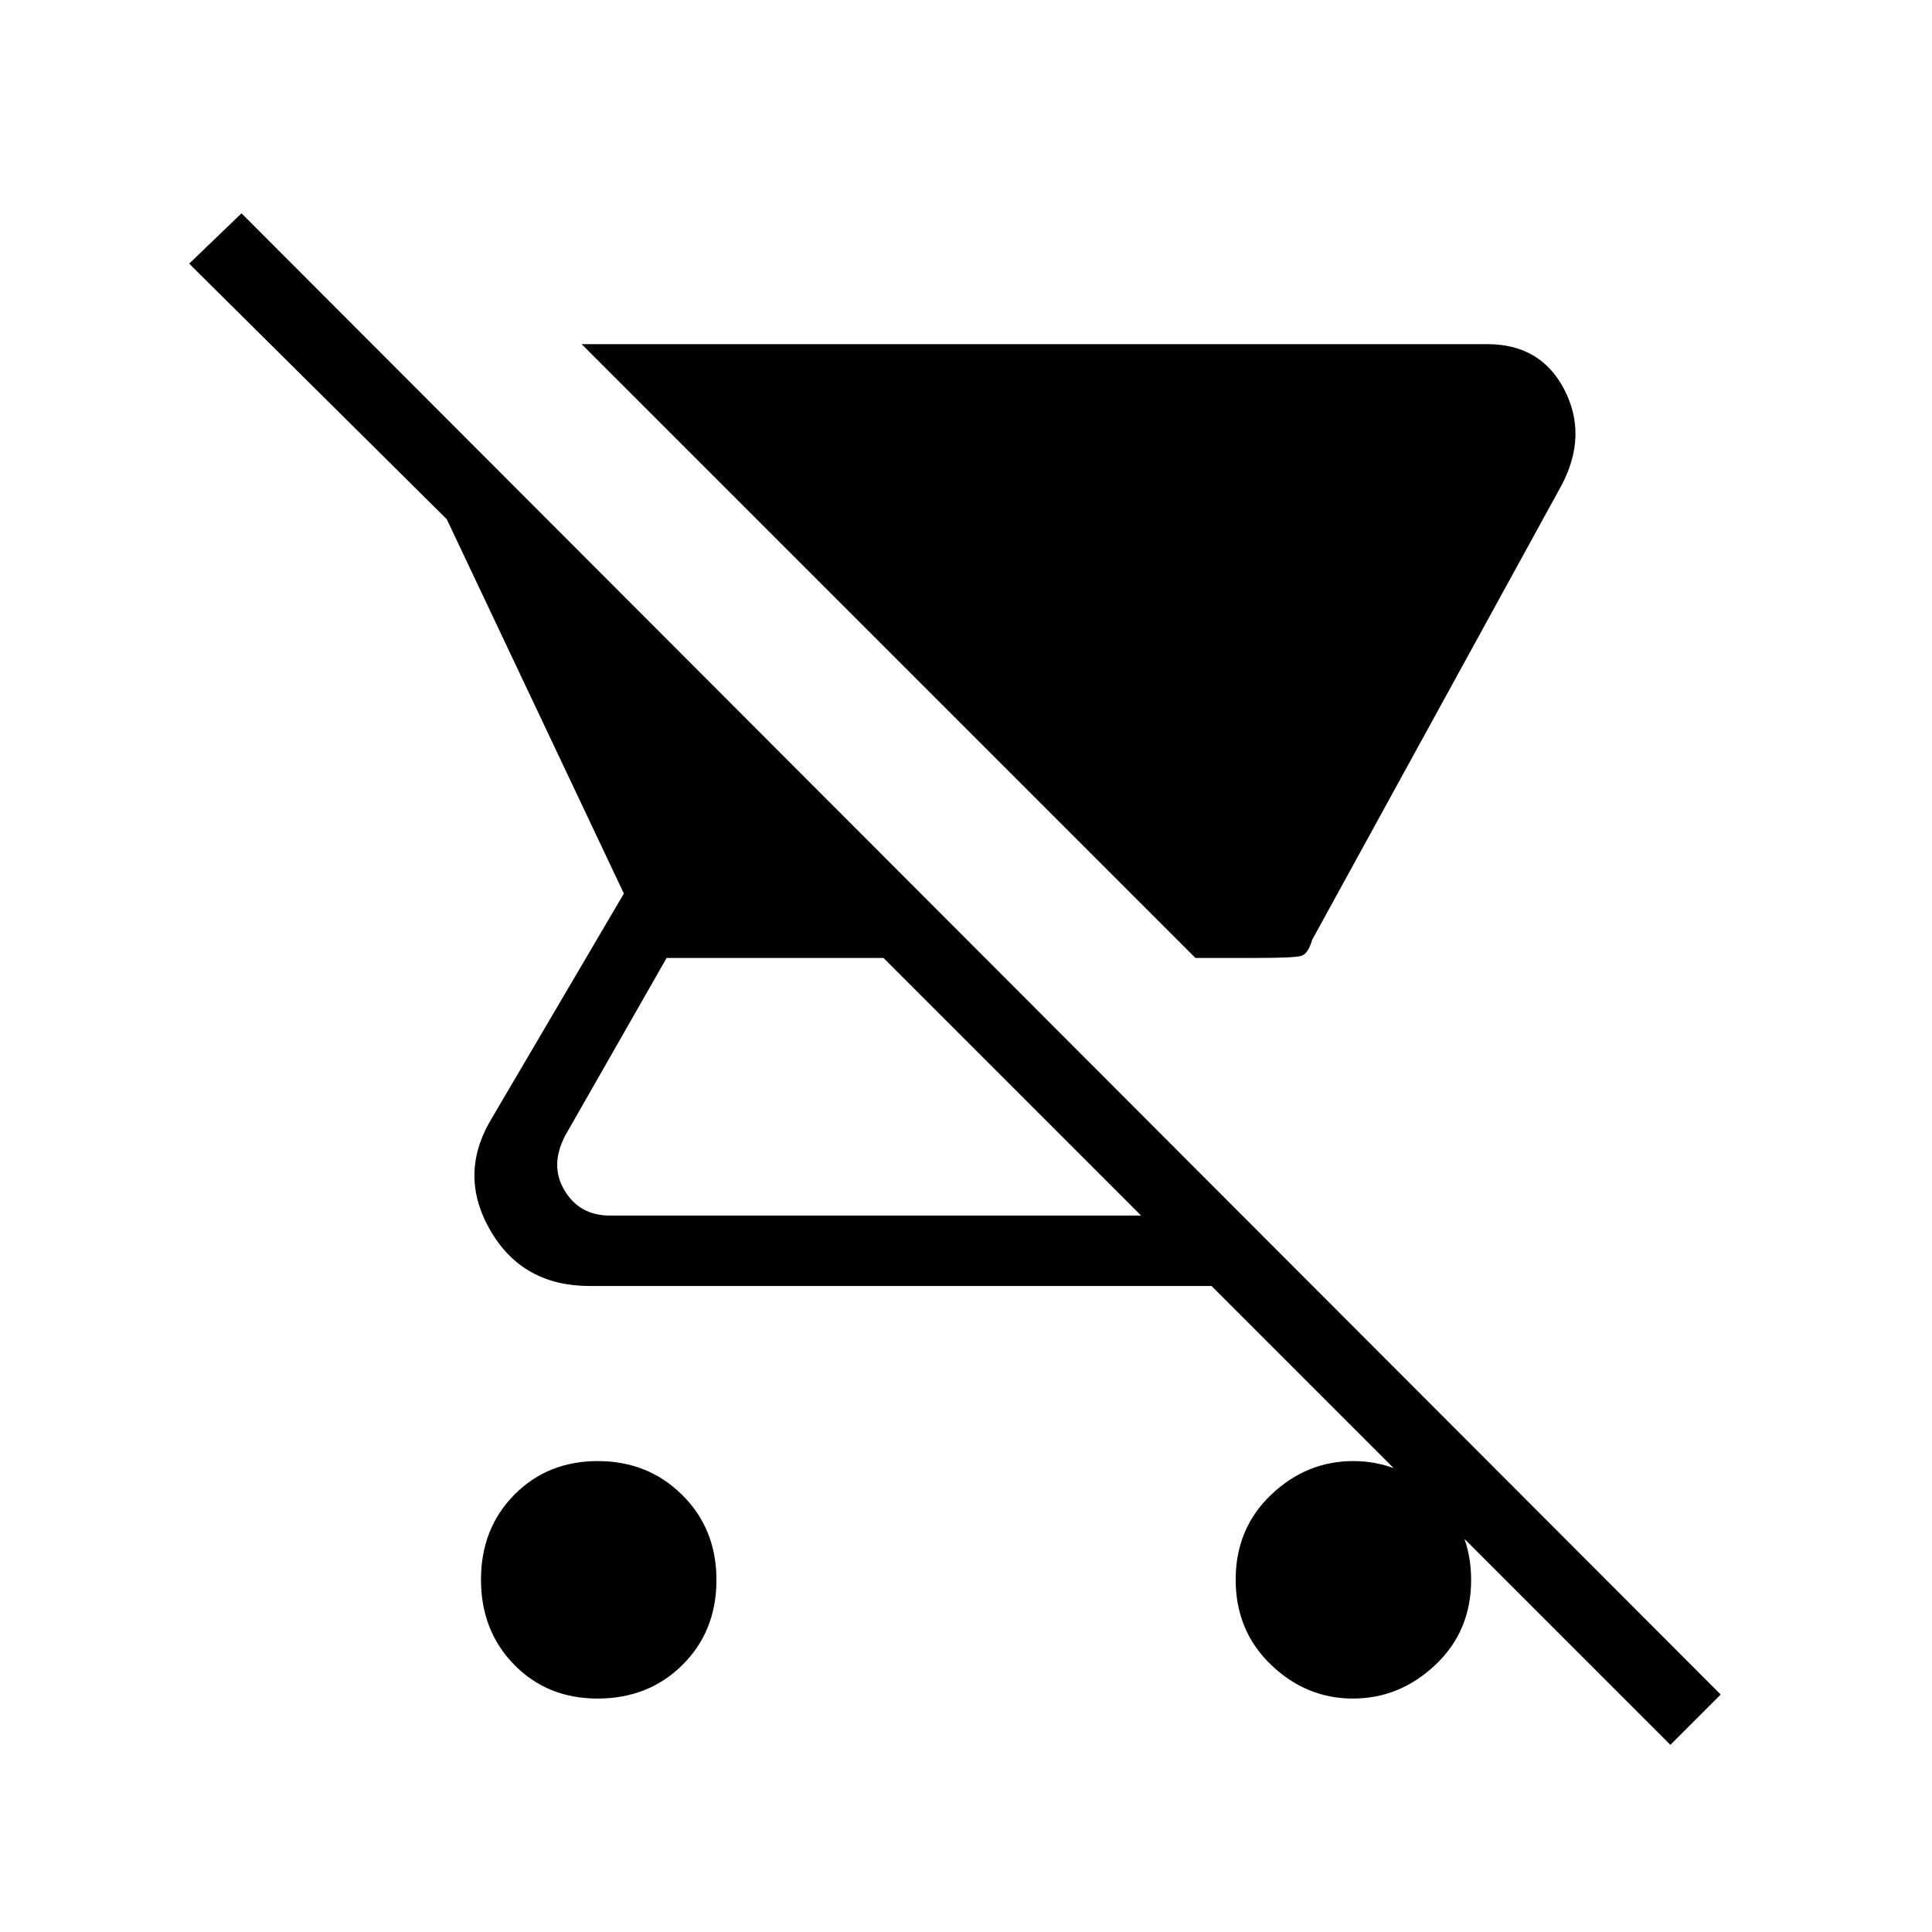 <svg xmlns="http://www.w3.org/2000/svg" height="48" viewBox="0 -960 960 960" width="48"><path d="M624-484h-30L289-789h450q26.64 0 38.32 22.63T776-719L652-493q-2 7-5.5 8t-22.5 1ZM296.92-116q-24.98 0-41.45-16.84Q239-149.68 239-175.08q0-25.4 16.54-42.16Q272.07-234 297.04-234 322-234 339-217.16t17 42.24q0 25.4-16.84 42.16Q322.32-116 296.92-116ZM830-93 602-321H293q-33 0-49-27t-1-54l67-114-88-186L94-829l26-25 735 736-25 25ZM567-356 439-484H331.25L281-396q-8 15-.5 27.5T303-356h264Zm105.26 240q-23.26 0-40.76-16.84-17.5-16.84-17.5-42.24 0-25.4 17.58-42.16Q649.16-234 672.42-234q23.25 0 40.92 16.84Q731-200.32 731-174.92q0 25.4-17.74 42.16-17.75 16.76-41 16.76Z"/></svg>